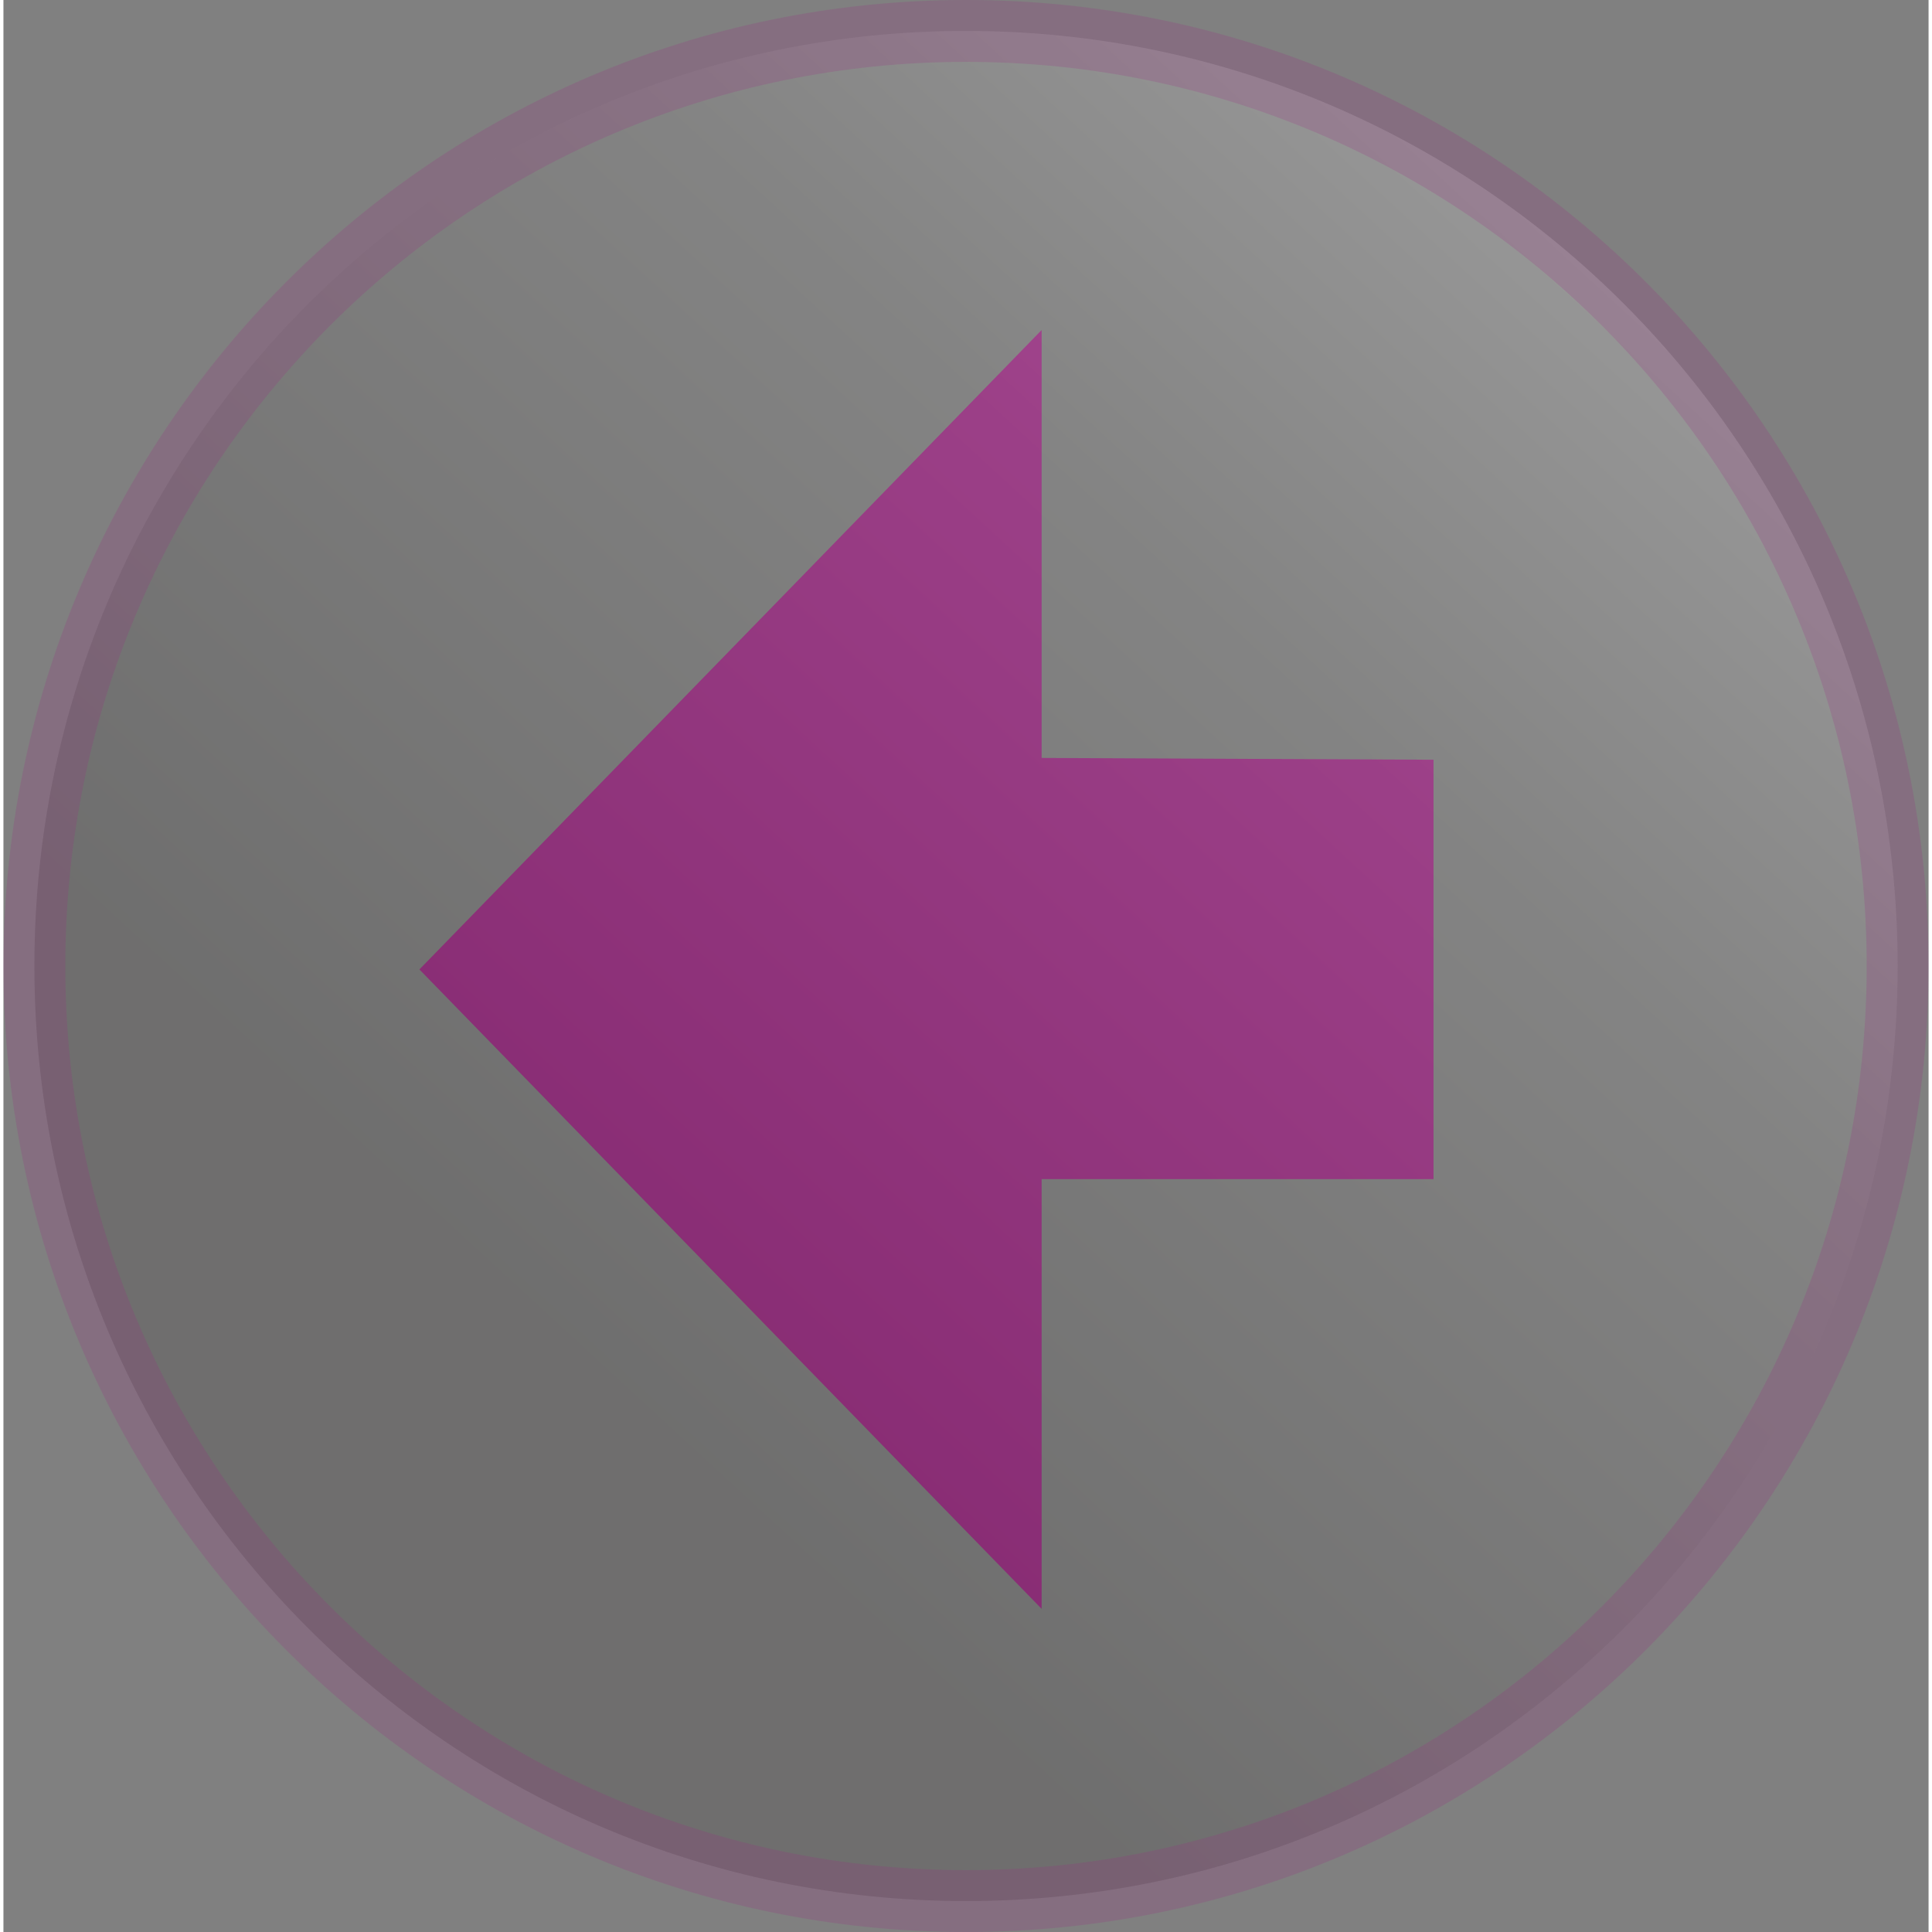 <?xml version="1.0" encoding="UTF-8"?>
<!DOCTYPE svg PUBLIC "-//W3C//DTD SVG 1.1//EN" "http://www.w3.org/Graphics/SVG/1.1/DTD/svg11.dtd">
<!-- Creator: CorelDRAW 2018 (64-Bit) -->
<svg xmlns="http://www.w3.org/2000/svg" xml:space="preserve" width="50px" height="50px" version="1.1" style="shape-rendering:geometricPrecision; text-rendering:geometricPrecision; image-rendering:optimizeQuality; fill-rule:evenodd; clip-rule:evenodd"
viewBox="0 0 5.6 5.62"
 xmlns:xlink="http://www.w3.org/1999/xlink">
 <rect x="0" y="0" width="5.6" height="5.62" fill="#808080" stroke="none"/>
 <defs>
  <style type="text/css">
   <![CDATA[
    .str0 {stroke:#9D2B84;stroke-width:0.18;stroke-miterlimit:22.926;stroke-opacity:0.2}
    .fil0 {fill:#9D2B84}
    .fil1 {fill:url(#id0);fill-opacity:0.2}
   ]]>
  </style>
  <linearGradient id="id0" gradientUnits="userSpaceOnUse" x1="0.99" y1="3.29" x2="4" y2="0.02">
   <stop offset="0" style="stop-opacity:1; stop-color:#2B2A29"/>
   <stop offset="0.639" style="stop-opacity:1; stop-color:#949493"/>
   <stop offset="1" style="stop-opacity:1; stop-color:#FEFEFE"/>
  </linearGradient>
 </defs>
 <g id="Слой_x0020_1">
  <polygon class="fil0" points="3.02,0.96 1.21,2.82 3.02,4.68 "/>
  <polygon class="fil0" points="1.97,3.43 1.97,2.2 4.16,2.21 4.16,3.43 "/>
  <path class="fil1 str0" d="M2.8 0.09c-1.5,0 -2.71,1.22 -2.71,2.72 0,1.5 1.21,2.72 2.71,2.72 1.5,0 2.71,-1.22 2.71,-2.72 0,-1.5 -1.21,-2.72 -2.71,-2.72z"/>
 </g>
</svg>
